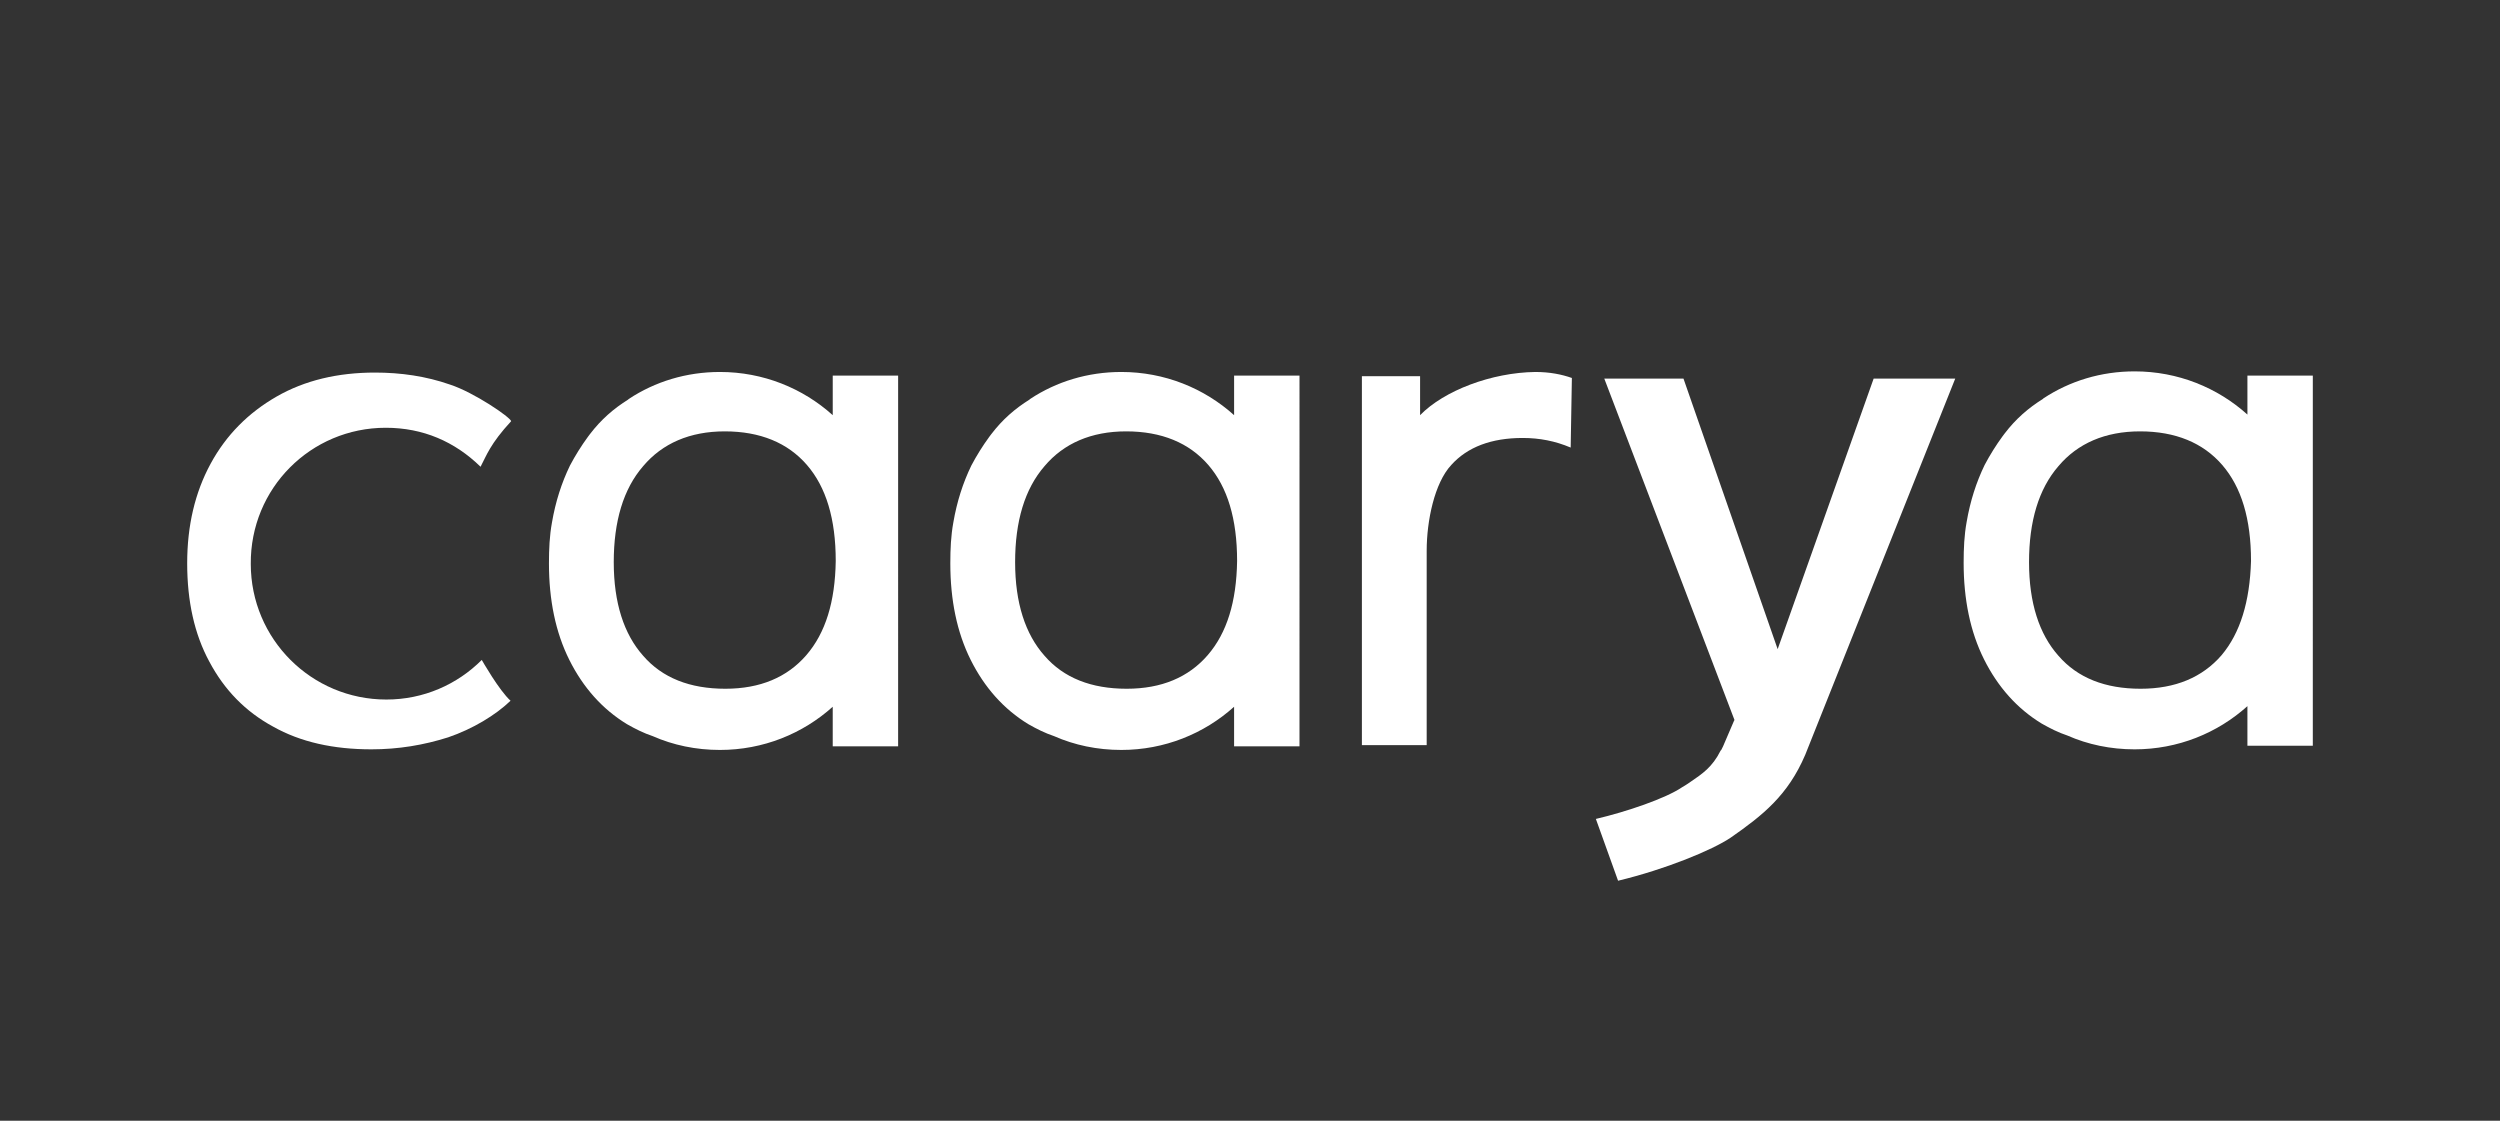 <?xml version="1.0" encoding="utf-8"?>
<!-- Generator: Adobe Illustrator 24.2.0, SVG Export Plug-In . SVG Version: 6.00 Build 0)  -->
<svg version="1.1" xmlns="http://www.w3.org/2000/svg" xmlns:xlink="http://www.w3.org/1999/xlink" x="0px" y="0px"
	 viewBox="0 0 416.7 186.8" style="enable-background:new 0 0 416.7 186.8;" xml:space="preserve">
<rect x="0" y="0" width="416.7" height="186.8" fill="#333333" stroke="none"/>
<style type="text/css">
	.st0{display:none;}
	.st1{display:inline;opacity:0.2;}
	.st2{fill:none;stroke:#1F295A;stroke-miterlimit:10;}
	.st3{fill:#26255D;}
	.st4{fill:#FFFFFF;}
	.st5{fill:#F37A7C;}
	.st6{fill:#D5D8ED;}
	.st7{fill:#1F295A;}
	.st8{fill:none;}
	.st9{fill:#EE343B;}
	.st10{fill:none;stroke:#EE343B;stroke-width:0.2;stroke-miterlimit:10;}
	.st11{opacity:0.2;}
	.st12{fill:none;stroke:#EEBBC2;stroke-miterlimit:10;}
	.st13{fill:none;stroke:#FFFFFF;stroke-width:0.5;stroke-miterlimit:10;}
	.st14{fill:#25265D;stroke:#FFFFFF;stroke-width:0.5;stroke-miterlimit:10;}
	.st15{fill:#EEBBC2;}
	.st16{fill:none;stroke:#26255D;stroke-width:0.5;stroke-miterlimit:10;}
	.st17{fill:#25265D;}
	.st18{fill:none;stroke:#26255D;stroke-miterlimit:10;}
	.st19{fill:#E9ECF7;}
	.st20{fill:#DD5051;}
	.st21{fill:#ED1F24;}
	.st22{fill:none;stroke:#292763;stroke-width:0.2;stroke-miterlimit:10;}
	.st23{fill:#292763;stroke:#E5E5E5;stroke-width:5;stroke-miterlimit:10;}
	.st24{fill:#F37A7C;stroke:#E5E5E5;stroke-width:5;stroke-miterlimit:10;}
	.st25{fill:#EEBBC1;stroke:#E5E5E5;stroke-width:5;stroke-miterlimit:10;}
	.st26{fill:#D5D8ED;stroke:#E5E5E5;stroke-width:5;stroke-miterlimit:10;}
	.st27{fill:#FFFFFF;stroke:#E5E5E5;stroke-width:5;stroke-miterlimit:10;}
	.st28{opacity:0.13;}
</style>
<g id="Layer_2" class="st0">
</g>
<g id="Layer_1">
	<g>
		<g>
			<g>
				<path class="st4" d="M64.3,71.3c6.2,0,11.5,2.3,15.8,6.5c1-1.9,1.6-3.8,5.1-7.6c-0.2-0.7-6.2-4.8-10.2-6.1c-4-1.4-8.2-2-12.5-2
					c-6.2,0-11.7,1.3-16.4,4c-4.7,2.7-8.4,6.4-11,11.2c-2.6,4.8-3.9,10.3-3.9,16.6c0,6.3,1.2,11.8,3.7,16.4c2.5,4.7,6,8.3,10.6,10.8
					c4.6,2.6,10.1,3.8,16.4,3.8c4.5,0,8.7-0.7,12.8-2c4.1-1.4,7.9-3.7,10.4-6.1c-1.9-1.7-4.8-6.8-4.8-6.8c-4.1,4.1-9.7,6.6-15.9,6.6
					c-12.5,0-22.6-10.1-22.6-22.6C41.7,81.4,51.8,71.3,64.3,71.3z"/>
			</g>
			<g>
				<path class="st4" d="M138.8,69.2c-5-4.5-11.6-7.2-18.8-7.2c-5.6,0-10.8,1.6-15.2,4.5c0,0,0,0,0,0c0,0-0.1,0.1-0.1,0.1
					c-2.4,1.5-4.5,3.3-6.4,5.8c-0.1,0.1-0.2,0.3-0.3,0.4c-1.1,1.5-2.1,3.1-3,4.8c-1.4,2.9-2.4,6-3,9.5c-0.4,2.2-0.5,4.4-0.5,6.8
					c0,6.1,1.1,11.5,3.4,16.1c2.3,4.6,5.5,8.2,9.6,10.7c1.4,0.8,2.8,1.5,4.3,2c3.4,1.5,7.2,2.3,11.2,2.3c7.2,0,13.8-2.7,18.8-7.2
					v6.6h10.9V62.6h-10.9V69.2z M134.4,109.2c-3.2,3.7-7.7,5.6-13.5,5.6c-5.9,0-10.5-1.8-13.7-5.5c-3.2-3.6-4.9-8.8-4.9-15.6
					c0-6.8,1.6-12.2,4.9-16c3.2-3.8,7.8-5.8,13.6-5.8c5.9,0,10.5,1.9,13.7,5.6c3.2,3.7,4.8,9,4.8,16
					C139.2,100.3,137.6,105.5,134.4,109.2z"/>
			</g>
			<g>
				<path class="st4" d="M205.7,69.2c-5-4.5-11.6-7.2-18.8-7.2c-5.6,0-10.8,1.6-15.2,4.5c0,0,0,0,0,0c0,0-0.1,0.1-0.1,0.1
					c-2.4,1.5-4.5,3.3-6.4,5.8c-0.1,0.1-0.2,0.3-0.3,0.4c-1.1,1.5-2.1,3.1-3,4.8c-1.4,2.9-2.4,6-3,9.5c-0.4,2.2-0.5,4.4-0.5,6.8
					c0,6.1,1.1,11.5,3.4,16.1c2.3,4.6,5.5,8.2,9.6,10.7c1.4,0.8,2.8,1.5,4.3,2c3.4,1.5,7.2,2.3,11.2,2.3c7.2,0,13.8-2.7,18.8-7.2
					v6.6h10.9V62.6h-10.9V69.2z M201.3,109.2c-3.2,3.7-7.7,5.6-13.5,5.6c-5.9,0-10.5-1.8-13.7-5.5c-3.2-3.6-4.9-8.8-4.9-15.6
					c0-6.8,1.6-12.2,4.9-16c3.2-3.8,7.8-5.8,13.6-5.8c5.9,0,10.5,1.9,13.7,5.6c3.2,3.7,4.8,9,4.8,16
					C206.1,100.3,204.5,105.5,201.3,109.2z"/>
			</g>
			<g>
				<path class="st4" d="M374.6,62.6v6.5c-5-4.5-11.6-7.2-18.8-7.2c-5.6,0-10.8,1.6-15.2,4.5c0,0,0,0,0,0c0,0-0.1,0.1-0.1,0.1
					c-2.4,1.5-4.5,3.3-6.4,5.8c-0.1,0.1-0.2,0.3-0.3,0.4c-1.1,1.5-2.1,3.1-3,4.8c-1.4,2.9-2.4,6-3,9.5c-0.4,2.2-0.5,4.4-0.5,6.8
					c0,6.1,1.1,11.5,3.4,16.1c2.3,4.6,5.5,8.2,9.6,10.7c1.4,0.8,2.8,1.5,4.3,2c3.4,1.5,7.2,2.3,11.2,2.3c7.2,0,13.8-2.7,18.8-7.2
					v6.6h10.9V62.6H374.6z M370.3,109.2c-3.2,3.7-7.7,5.6-13.5,5.6c-5.9,0-10.5-1.8-13.7-5.5c-3.2-3.6-4.9-8.8-4.9-15.6
					c0-6.8,1.6-12.2,4.9-16c3.2-3.8,7.8-5.8,13.6-5.8c5.9,0,10.5,1.9,13.7,5.6c3.2,3.7,4.8,9,4.8,16
					C375,100.3,373.4,105.5,370.3,109.2z"/>
			</g>
			<g>
				<path class="st4" d="M236.7,69.2v-6.5H227v17.4v44.1h10.8V91.8c0-5,1.3-11.3,4.1-14.3c2.7-3,6.7-4.5,11.9-4.5
					c2.8,0,5.4,0.5,8,1.6l0.2-11.6c-1.7-0.6-3.7-1-6.1-1C248.6,62.1,240.7,65.1,236.7,69.2z"/>
			</g>
			<path class="st4" d="M288.5,139.6c5.3-3.7,9.5-7,12.4-13.8l25-62.7h-13.6l-16,45.1l-15.7-45.1h-13.2l21.7,56.9l-0.1,0.2
				c0,0-1.1,2.6-1.8,4.2c-0.1,0.2-0.2,0.4-0.3,0.6l-0.1,0.1c-1.4,2.8-3.1,3.9-5,5.2c-0.4,0.3-0.9,0.6-1.4,0.9
				c-2.8,1.9-9.3,4.1-14.4,5.3l3.7,10.3C277.6,144.9,285.4,141.7,288.5,139.6z"/>
		</g>
	</g>
</g>
<g id="Layer_3">
</g>
<g id="Layer_4">
</g>
</svg>
